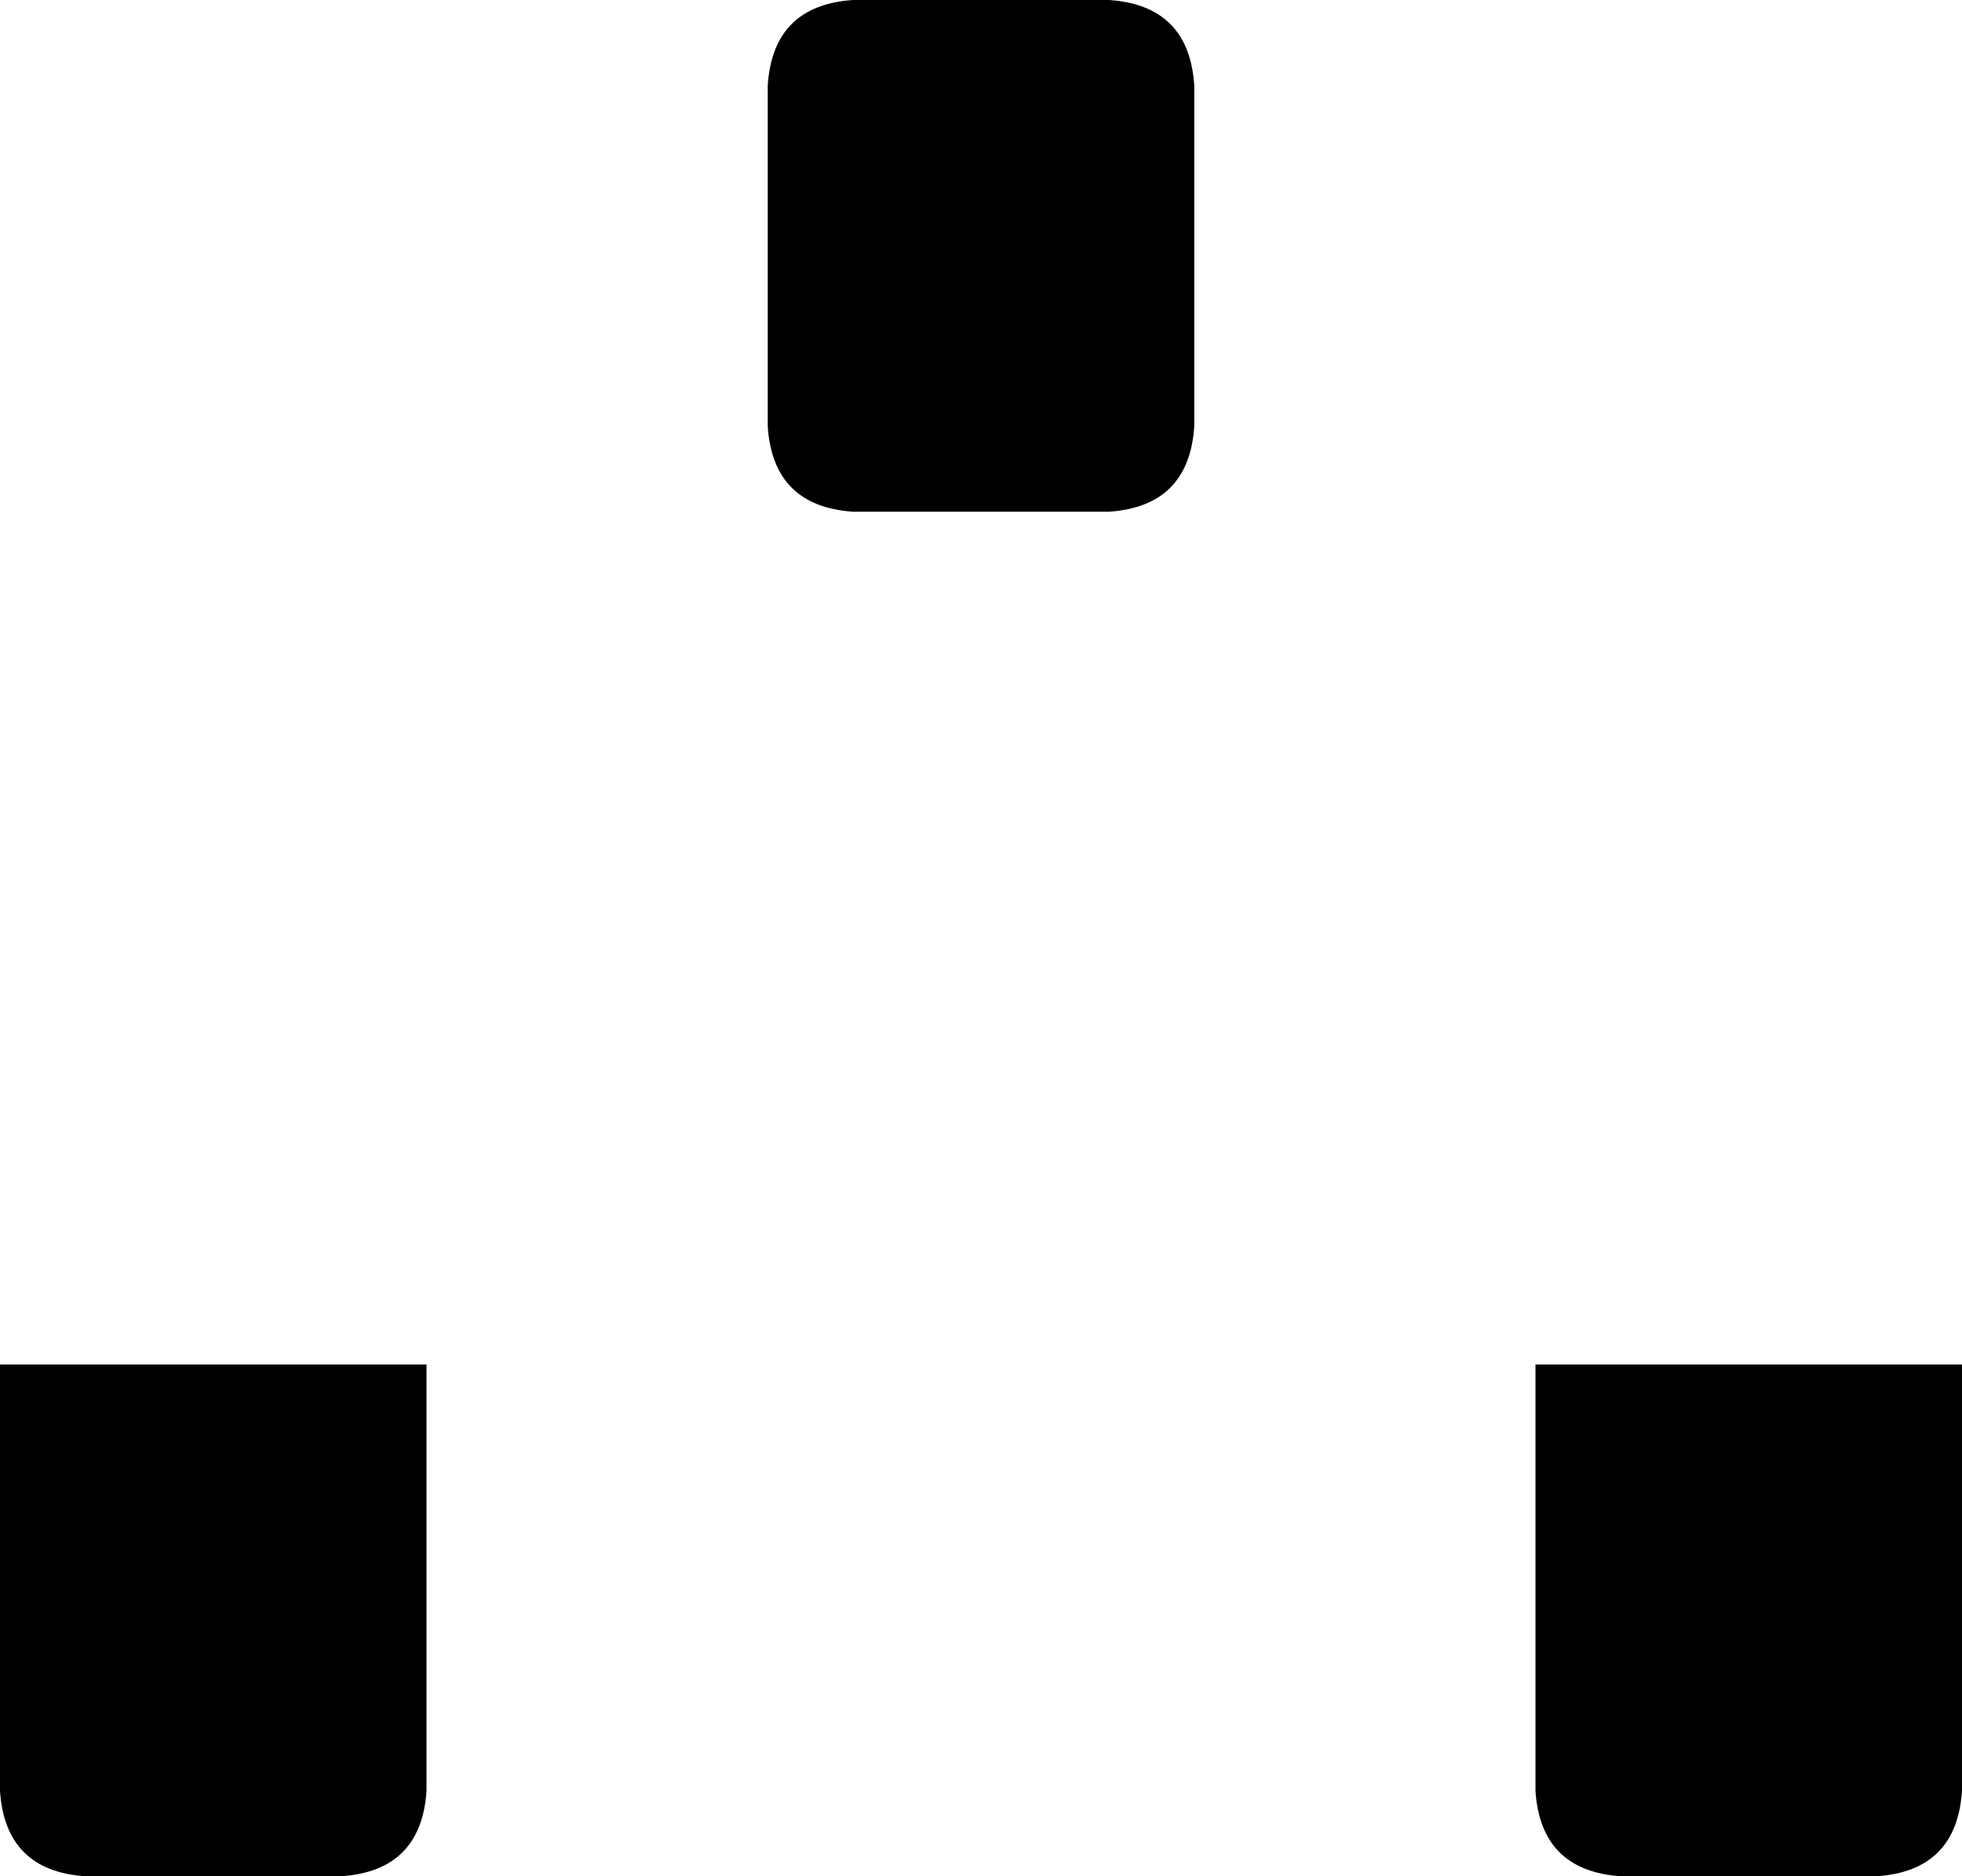 <svg xmlns="http://www.w3.org/2000/svg" viewBox="0 0 368 352">
    <path d="M 144 80 L 144 16 Q 145 1 160 0 L 208 0 Q 223 1 224 16 L 224 80 Q 223 95 208 96 L 160 96 Q 145 95 144 80 L 144 80 Z M 0 336 L 0 256 L 80 256 L 80 336 Q 79 351 64 352 L 16 352 Q 1 351 0 336 L 0 336 Z M 288 256 L 368 256 L 368 336 Q 367 351 352 352 L 304 352 Q 289 351 288 336 L 288 256 L 288 256 Z"/>
</svg>
